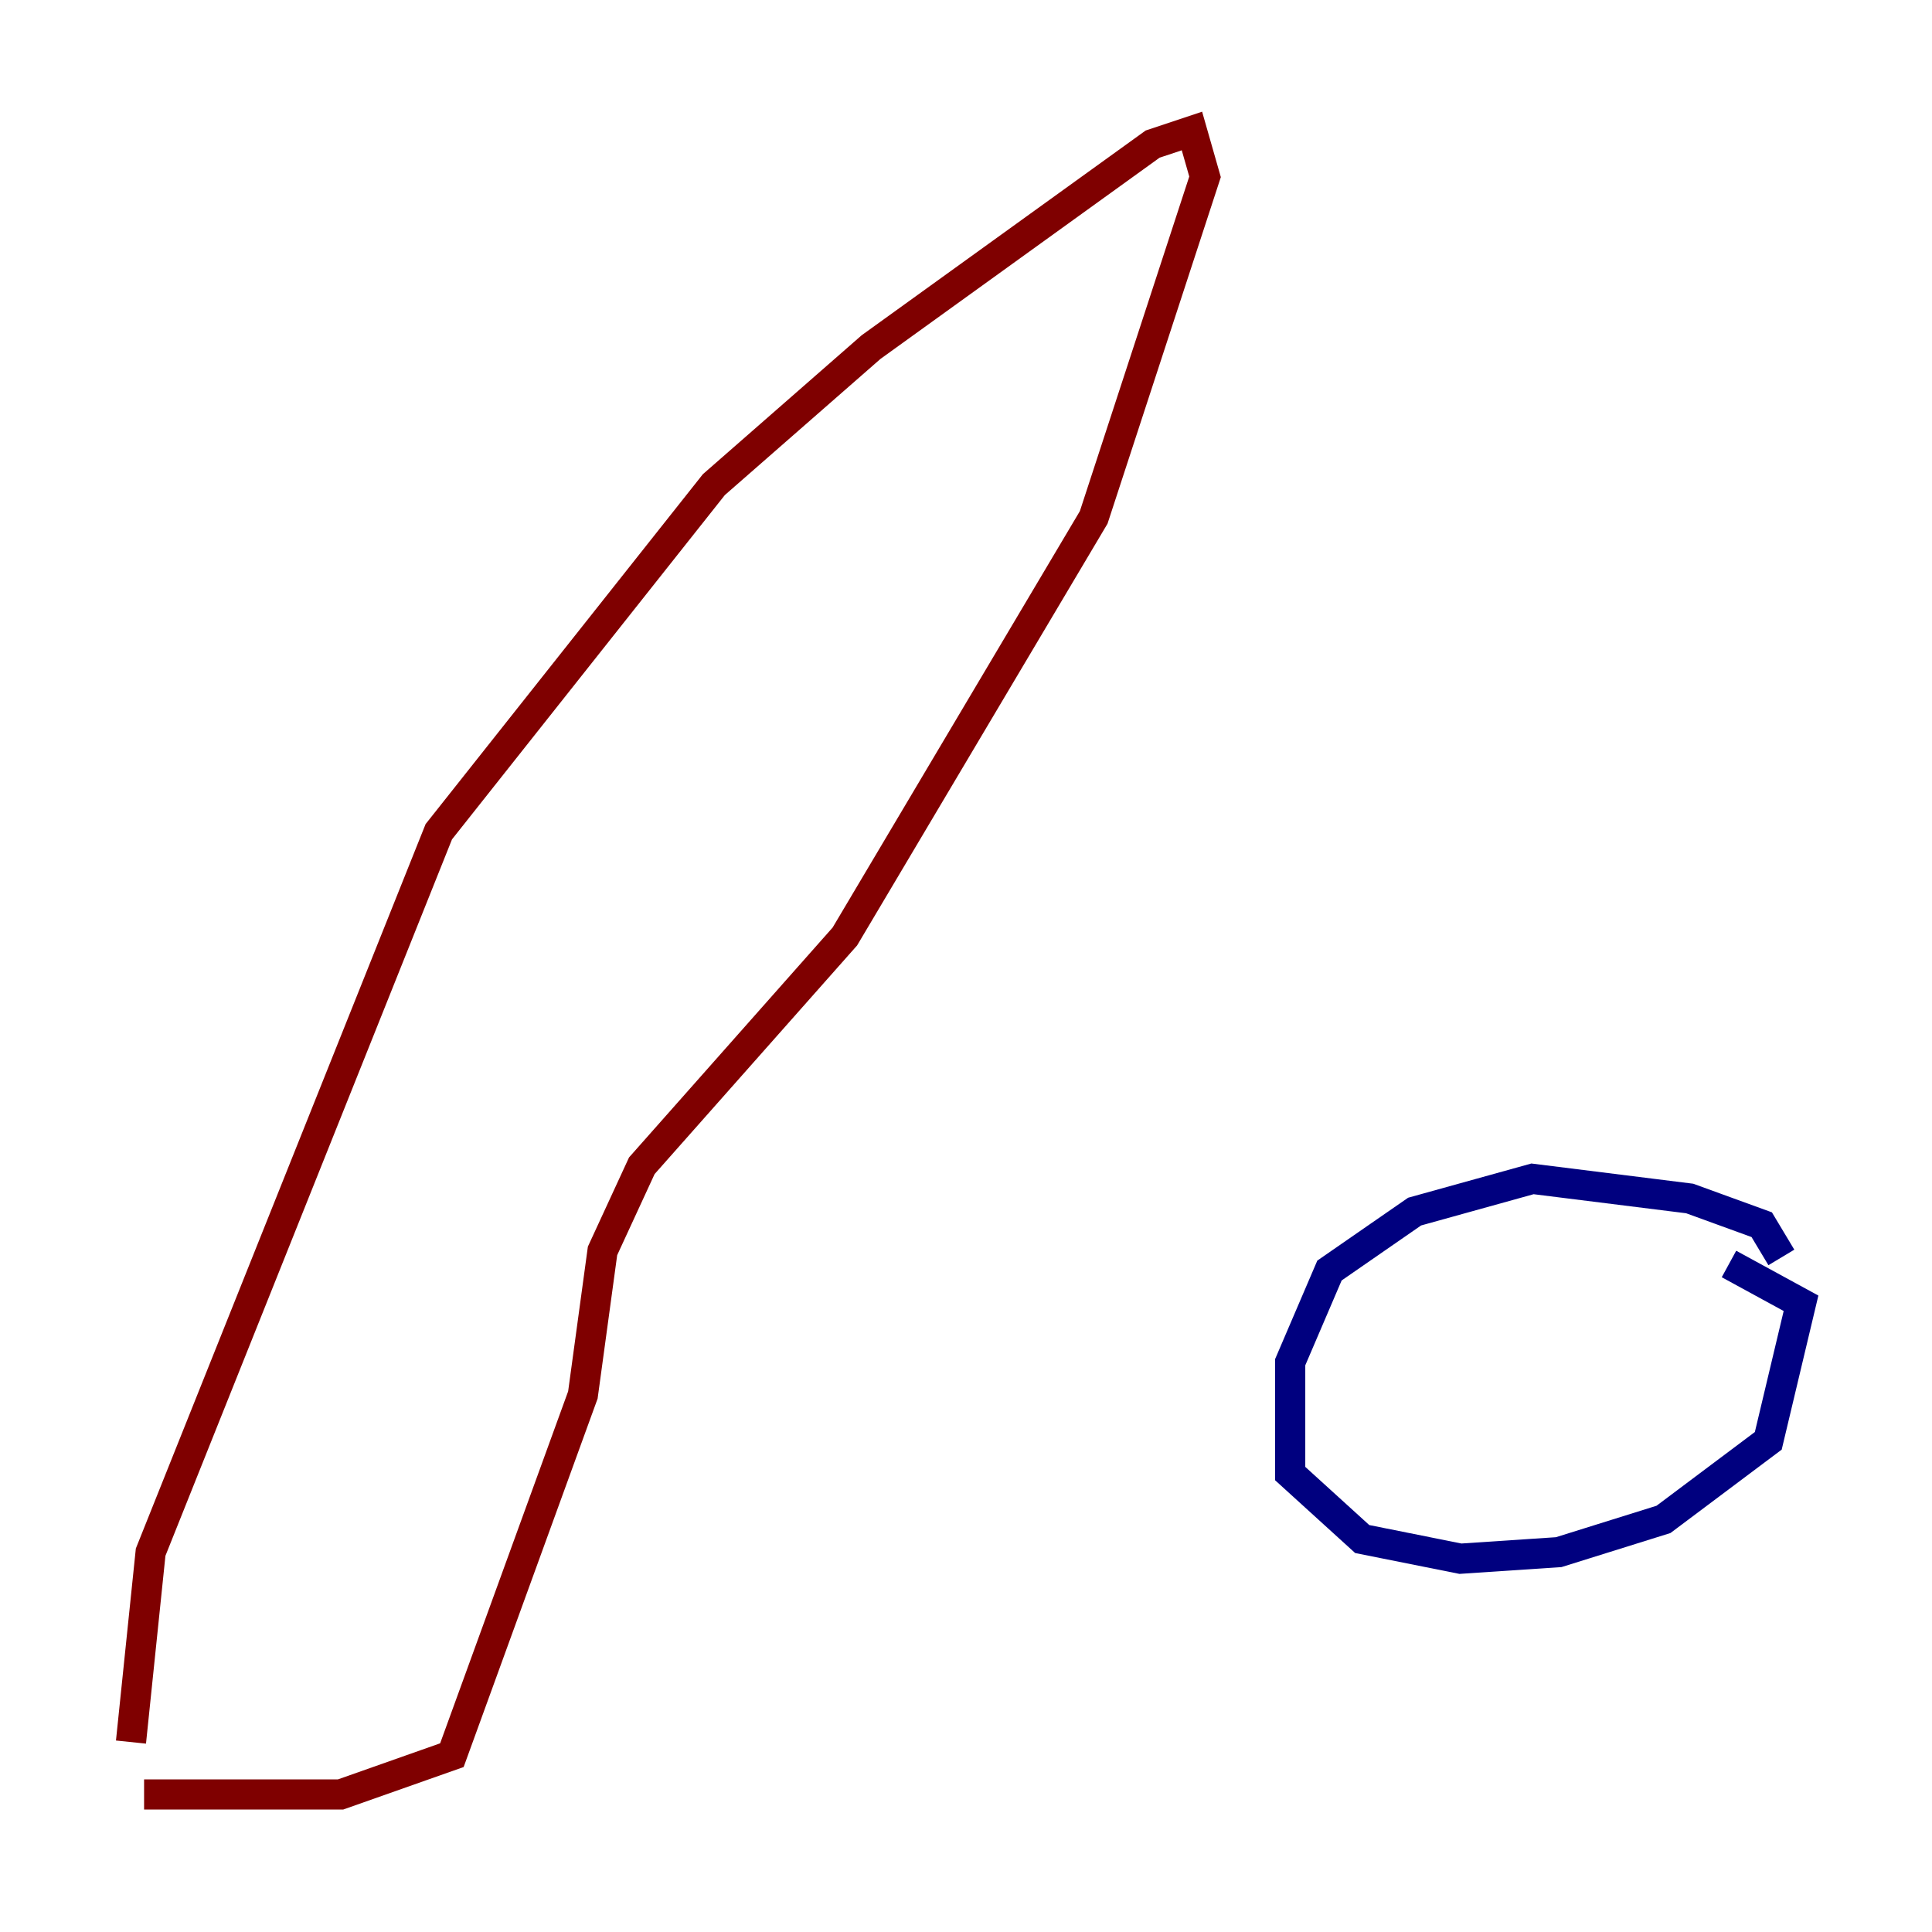 <?xml version="1.0" encoding="utf-8" ?>
<svg baseProfile="tiny" height="128" version="1.2" viewBox="0,0,128,128" width="128" xmlns="http://www.w3.org/2000/svg" xmlns:ev="http://www.w3.org/2001/xml-events" xmlns:xlink="http://www.w3.org/1999/xlink"><defs /><polyline fill="none" points="118.02,83.308 116.719,81.139 111.946,79.403 101.532,78.102 93.722,80.271 88.081,84.176 85.478,90.251 85.478,97.627 90.251,101.966 96.759,103.268 103.268,102.834 110.21,100.664 117.153,95.458 119.322,86.346 114.549,83.742" stroke="#00007f" stroke-width="2" /><polyline fill="none" points="8.678,115.417 9.98,102.834 29.071,55.105 47.295,32.108 57.709,22.997 76.366,9.546 78.969,8.678 79.837,11.715 72.461,34.278 55.973,62.047 42.522,77.234 39.919,82.875 38.617,92.42 29.939,116.285 22.563,118.888 9.546,118.888" stroke="#7f0000" stroke-width="2" /></svg>